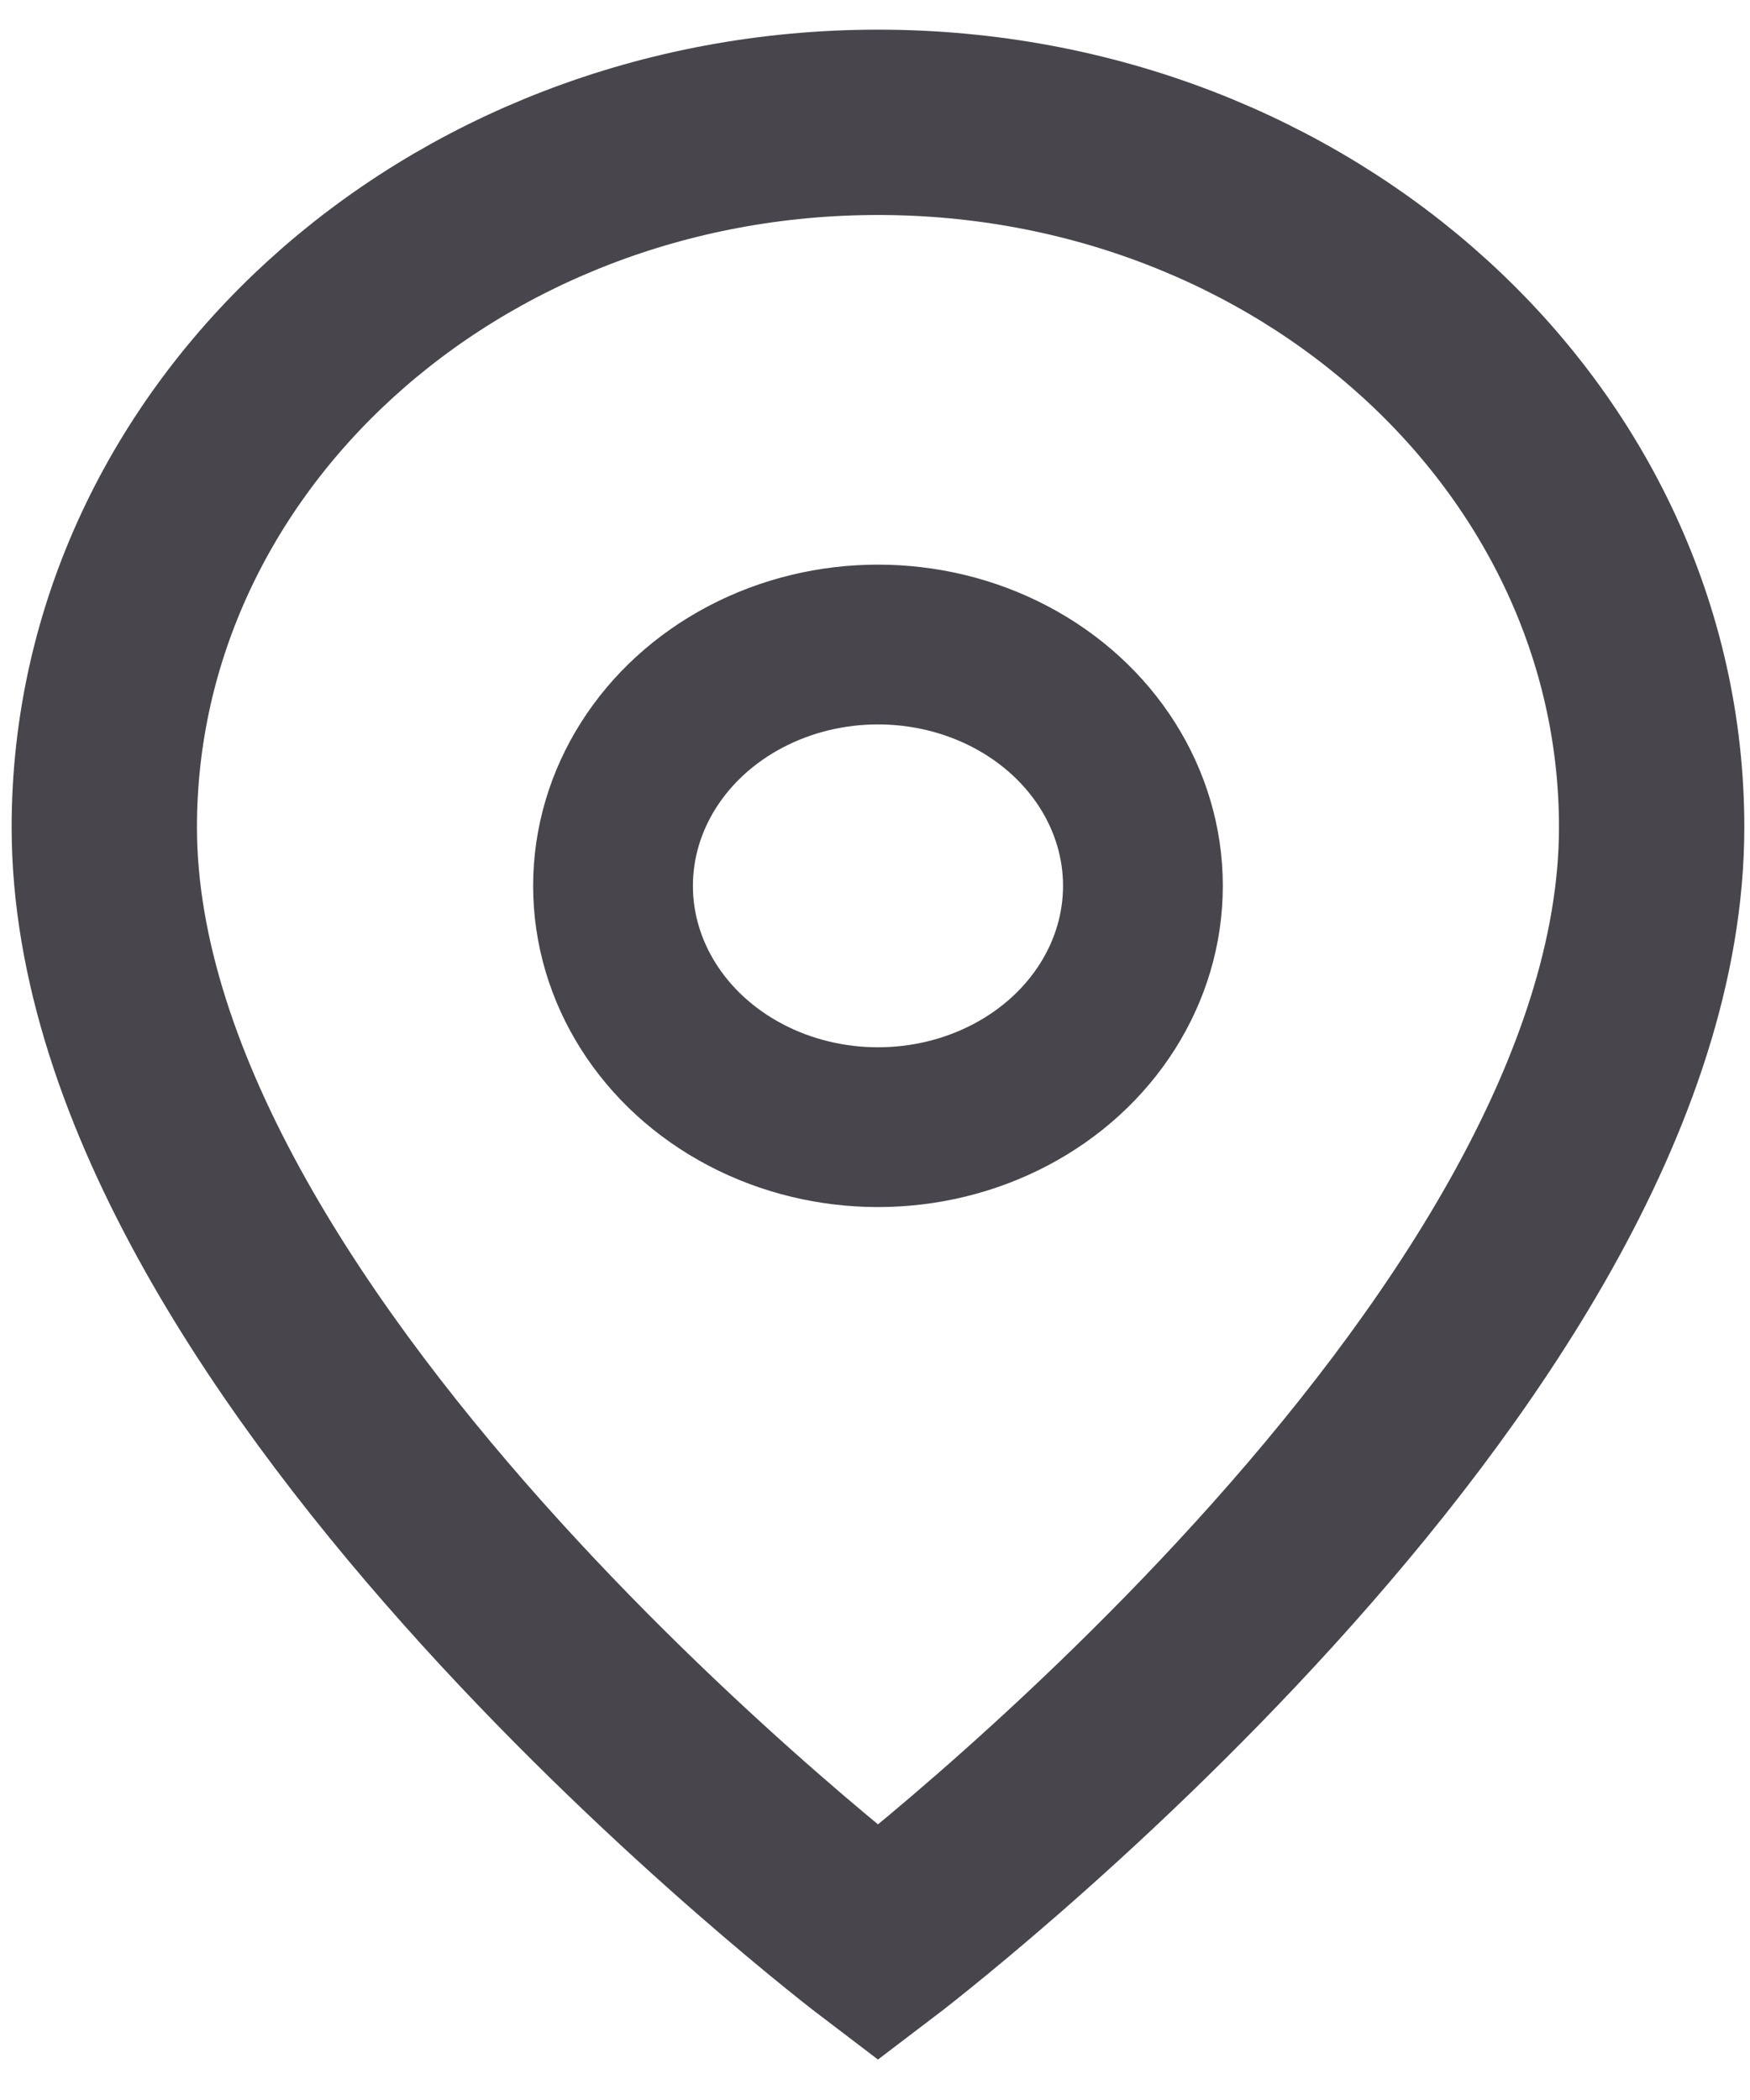 <?xml version="1.0" encoding="utf-8"?>
<!-- Generator: Adobe Illustrator 16.0.0, SVG Export Plug-In . SVG Version: 6.00 Build 0)  -->
<!DOCTYPE svg PUBLIC "-//W3C//DTD SVG 1.1//EN" "http://www.w3.org/Graphics/SVG/1.1/DTD/svg11.dtd">
<svg version="1.1" id="Layer_1" xmlns="http://www.w3.org/2000/svg" xmlns:xlink="http://www.w3.org/1999/xlink" x="0px" y="0px"
	 width="10px" height="12px" viewBox="0 0 10 12" enable-background="new 0 0 10 12" xml:space="preserve">
<path fill="none" stroke="#48454c" stroke-width="1.059" stroke-miterlimit="10" d="M0.596,4.727c0-2.224,1.979-4.028,4.421-4.028
	s4.421,1.804,4.421,4.028c0,3.021-4.421,6.377-4.421,6.377S0.596,7.747,0.596,4.727"/>
<ellipse fill="none" stroke="#48454c" stroke-width="0.913" stroke-miterlimit="10" cx="5.017" cy="5.062" rx="1.514" ry="1.379"/>
<line fill="none" x1="9.827" y1="11.566" x2="0.206" y2="11.566"/>
</svg>
